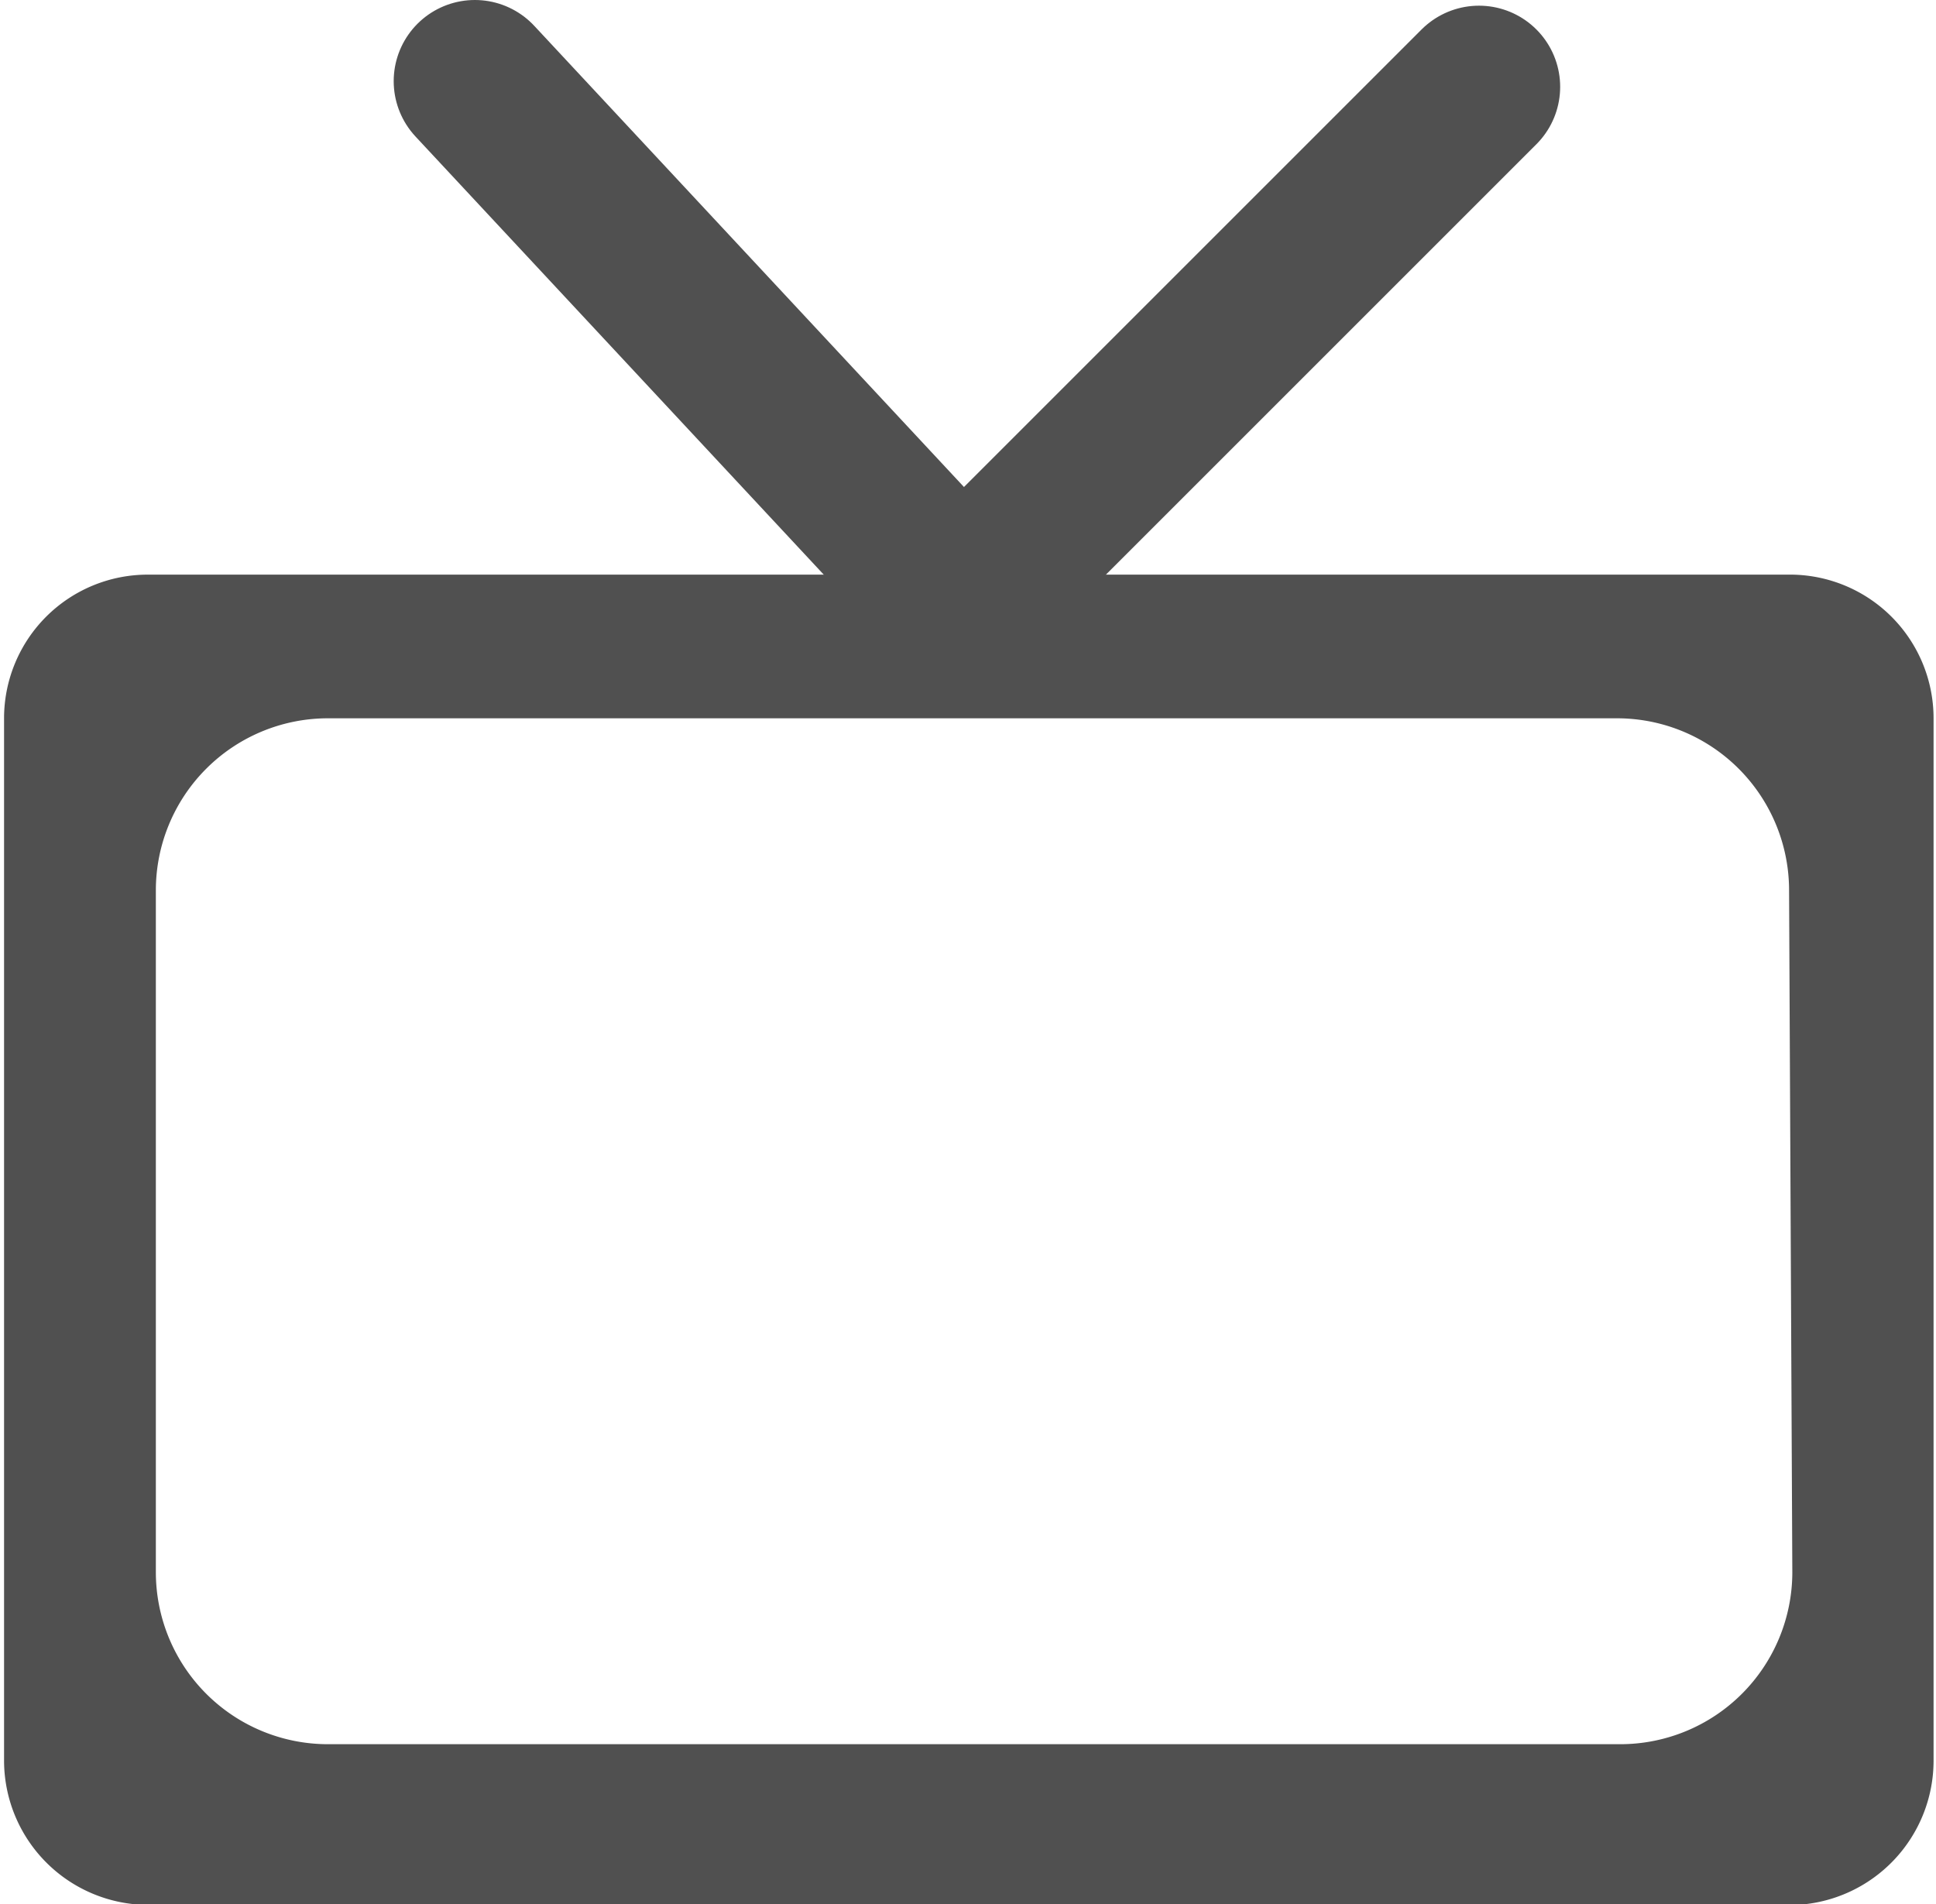 <svg id="Layer_1" data-name="Layer 1" xmlns="http://www.w3.org/2000/svg" viewBox="0 0 23.85 23.46"><defs><style>.cls-1{fill:#505050;}.cls-2{fill:none;stroke:#505050;stroke-linecap:round;stroke-linejoin:round;stroke-width:2px;}</style></defs><path class="cls-1" d="M364.26,62.11H344a1.77,1.77,0,0,0-1.77,1.77V76.72A1.78,1.78,0,0,0,344,78.5h20.31A1.78,1.78,0,0,0,366,76.72V63.88A1.77,1.77,0,0,0,364.26,62.11Zm0,12.29a2.12,2.12,0,0,1-2.12,2.12H346.22a2.12,2.12,0,0,1-2.12-2.12V66a2.12,2.12,0,0,1,2.12-2.12H362.1A2.12,2.12,0,0,1,364.22,66Z" transform="translate(-342.18 -55.03)"/><polyline class="cls-2" points="5.85 1 11.85 7.44 18.22 1.07"/></svg>
